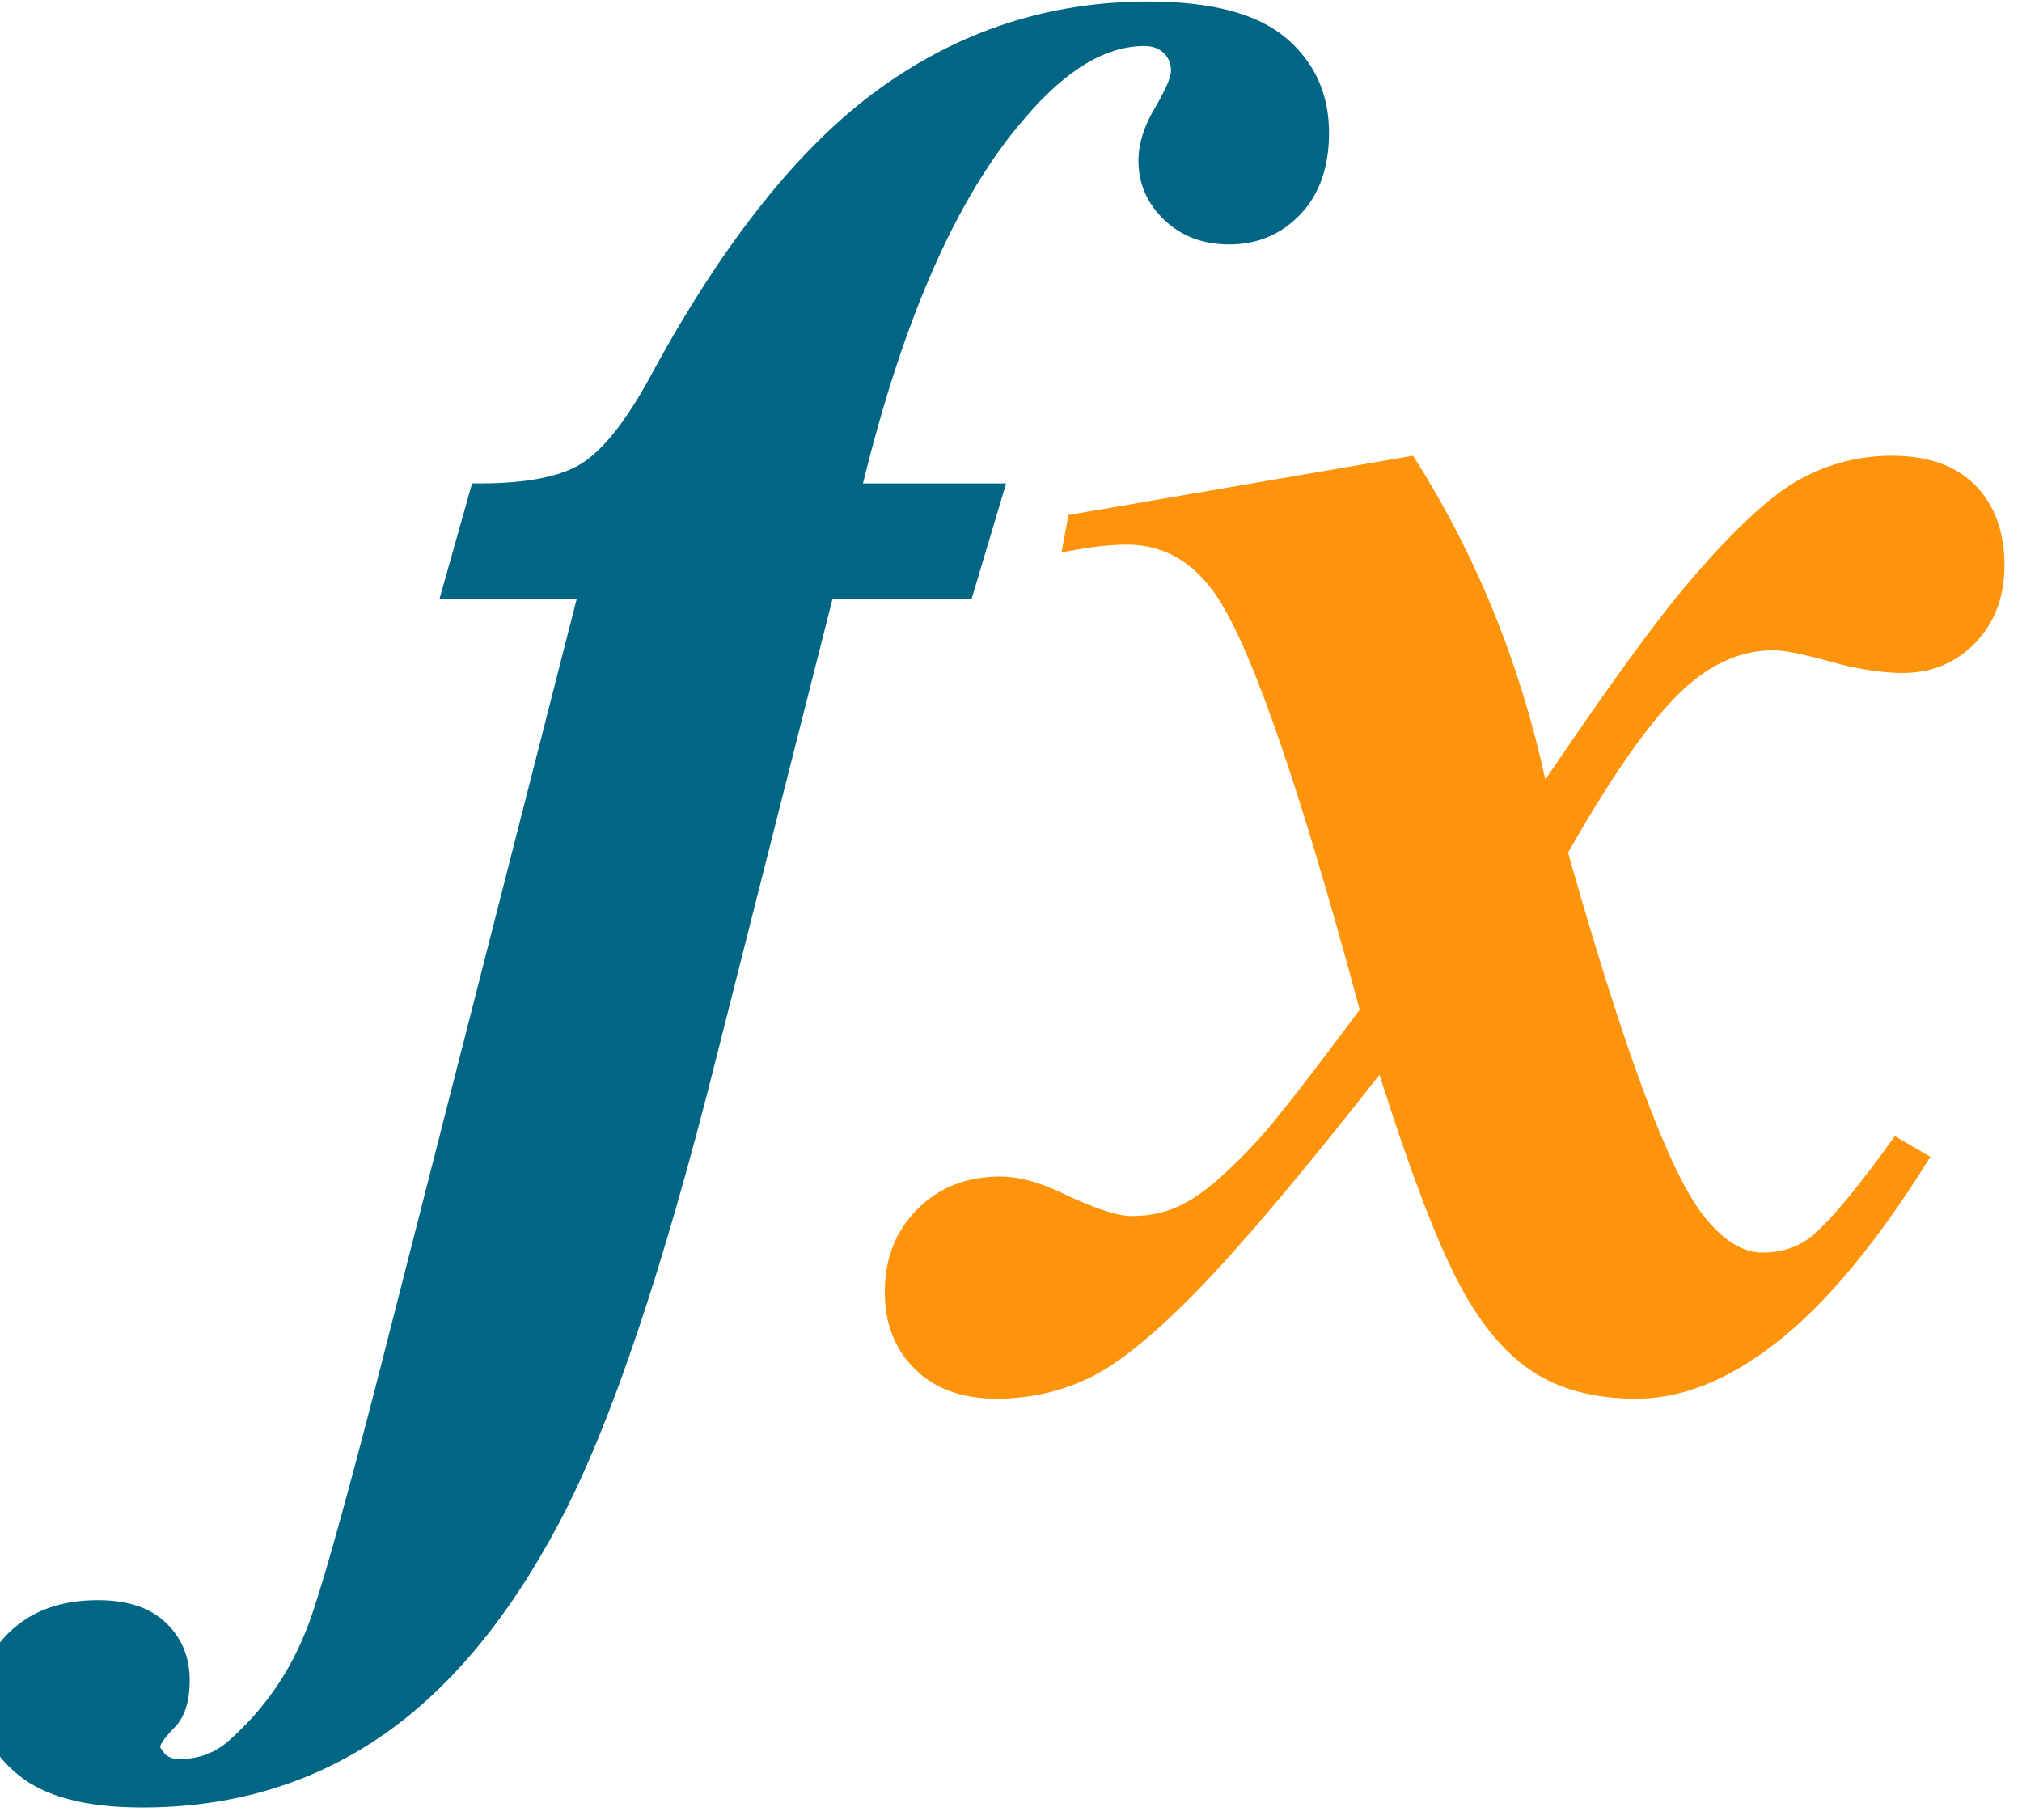 <svg xmlns:inkscape="http://www.inkscape.org/namespaces/inkscape" xmlns:rdf="http://www.w3.org/1999/02/22-rdf-syntax-ns#" xmlns="http://www.w3.org/2000/svg" xmlns:cc="http://creativecommons.org/ns#" xmlns:dc="http://purl.org/dc/elements/1.1/" xmlns:sodipodi="http://sodipodi.sourceforge.net/DTD/sodipodi-0.dtd" id="Layer_1" inkscape:version="0.48.5 r10040" xml:space="preserve" viewBox="0 0 60 54" height="100%" width="100%" version="1.1" enable-background="new 0 0 60 54" sodipodi:docname="fx.svg"><sodipodi:namedview id="namedview9887" bordercolor="#666666" inkscape:pageshadow="2" guidetolerance="10" pagecolor="#ffffff" gridtolerance="10" inkscape:zoom="4.3703704" inkscape:window-maximized="1" objecttolerance="10" inkscape:window-height="706" showgrid="false" borderopacity="1" inkscape:current-layer="Layer_1" inkscape:cx="30" inkscape:cy="27" inkscape:window-y="-8" inkscape:window-x="-8" inkscape:window-width="1366" inkscape:pageopacity="0"/><path id="path9883" inkscape:connector-curvature="0" fill="#006684" d="m24.703,17.77-3.428,13.535c-1.602,6.387-3.164,11.016-4.688,13.887s-3.306,4.995-5.347,6.372-4.38,2.065-7.017,2.065c-1.66,0-2.881-0.318-3.662-0.952-0.781-0.635-1.172-1.382-1.172-2.241,0-0.801,0.322-1.494,0.967-2.08s1.494-0.879,2.549-0.879c0.879,0,1.553,0.225,2.021,0.674s0.703,1.016,0.703,1.699c0,0.625-0.146,1.088-0.439,1.392-0.293,0.303-0.439,0.503-0.439,0.601l0.146,0.205c0.117,0.098,0.254,0.146,0.41,0.146,0.586,0,1.084-0.186,1.494-0.557,1.036-0.918,1.807-2.031,2.314-3.34,0.352-0.898,1.025-3.271,2.021-7.119l5.977-23.408h-4.072l0.967-3.428c1.465,0.02,2.529-0.166,3.193-0.557s1.367-1.27,2.109-2.637c2.148-3.965,4.414-6.807,6.797-8.525s5.039-2.578,7.969-2.578c1.875,0,3.237,0.362,4.087,1.084,0.85,0.723,1.274,1.66,1.274,2.813,0,1.016-0.283,1.821-0.85,2.417-0.566,0.596-1.27,0.894-2.109,0.894-0.781,0-1.426-0.244-1.934-0.732s-0.762-1.074-0.762-1.758c0-0.488,0.161-1.006,0.483-1.553,0.322-0.546,0.483-0.918,0.483-1.113,0-0.215-0.073-0.391-0.22-0.527-0.146-0.136-0.337-0.205-0.571-0.205-1.152,0-2.334,0.713-3.545,2.139-1.992,2.285-3.594,5.899-4.805,10.84h4.248l-1.025,3.428h-4.127z"/><path id="path9885" inkscape:connector-curvature="0" fill="#fd940b" d="M31.705,15.279,41.93,13.521c1.855,2.911,3.164,6.113,3.926,9.609,1.914-2.832,3.359-4.814,4.336-5.947,1.309-1.523,2.388-2.515,3.237-2.974,0.85-0.458,1.753-0.688,2.71-0.688,1.074,0,1.899,0.293,2.476,0.879,0.575,0.586,0.864,1.377,0.864,2.373,0,0.938-0.289,1.704-0.864,2.3-0.576,0.596-1.294,0.894-2.153,0.894-0.625,0-1.344-0.112-2.153-0.337-0.811-0.224-1.372-0.337-1.685-0.337-0.82,0-1.602,0.293-2.344,0.879-1.016,0.801-2.266,2.51-3.75,5.127,1.66,5.859,2.988,9.434,3.984,10.723,0.586,0.762,1.182,1.143,1.787,1.143,0.508,0,0.947-0.127,1.318-0.381,0.566-0.41,1.436-1.436,2.607-3.076l1.055,0.615c-1.719,2.773-3.398,4.727-5.039,5.859-1.25,0.879-2.48,1.318-3.691,1.318-1.25,0-2.29-0.278-3.12-0.835-0.831-0.557-1.567-1.465-2.212-2.725s-1.406-3.276-2.285-6.05c-2.285,2.91-4.077,5.035-5.376,6.372-1.3,1.338-2.378,2.212-3.237,2.622s-1.778,0.616-2.755,0.616c-1.015,0-1.821-0.293-2.417-0.879s-0.894-1.348-0.894-2.285c0-0.996,0.322-1.816,0.967-2.461s1.465-0.967,2.461-0.967c0.527,0,1.123,0.156,1.787,0.469,0.977,0.469,1.68,0.703,2.109,0.703,0.566,0,1.074-0.117,1.523-0.352,0.586-0.293,1.328-0.928,2.227-1.904,0.547-0.605,1.553-1.895,3.018-3.867-1.875-6.953-3.34-11.113-4.395-12.48-0.664-0.879-1.504-1.318-2.52-1.318-0.527,0-1.172,0.078-1.934,0.234l0.207-1.114z"/></svg>